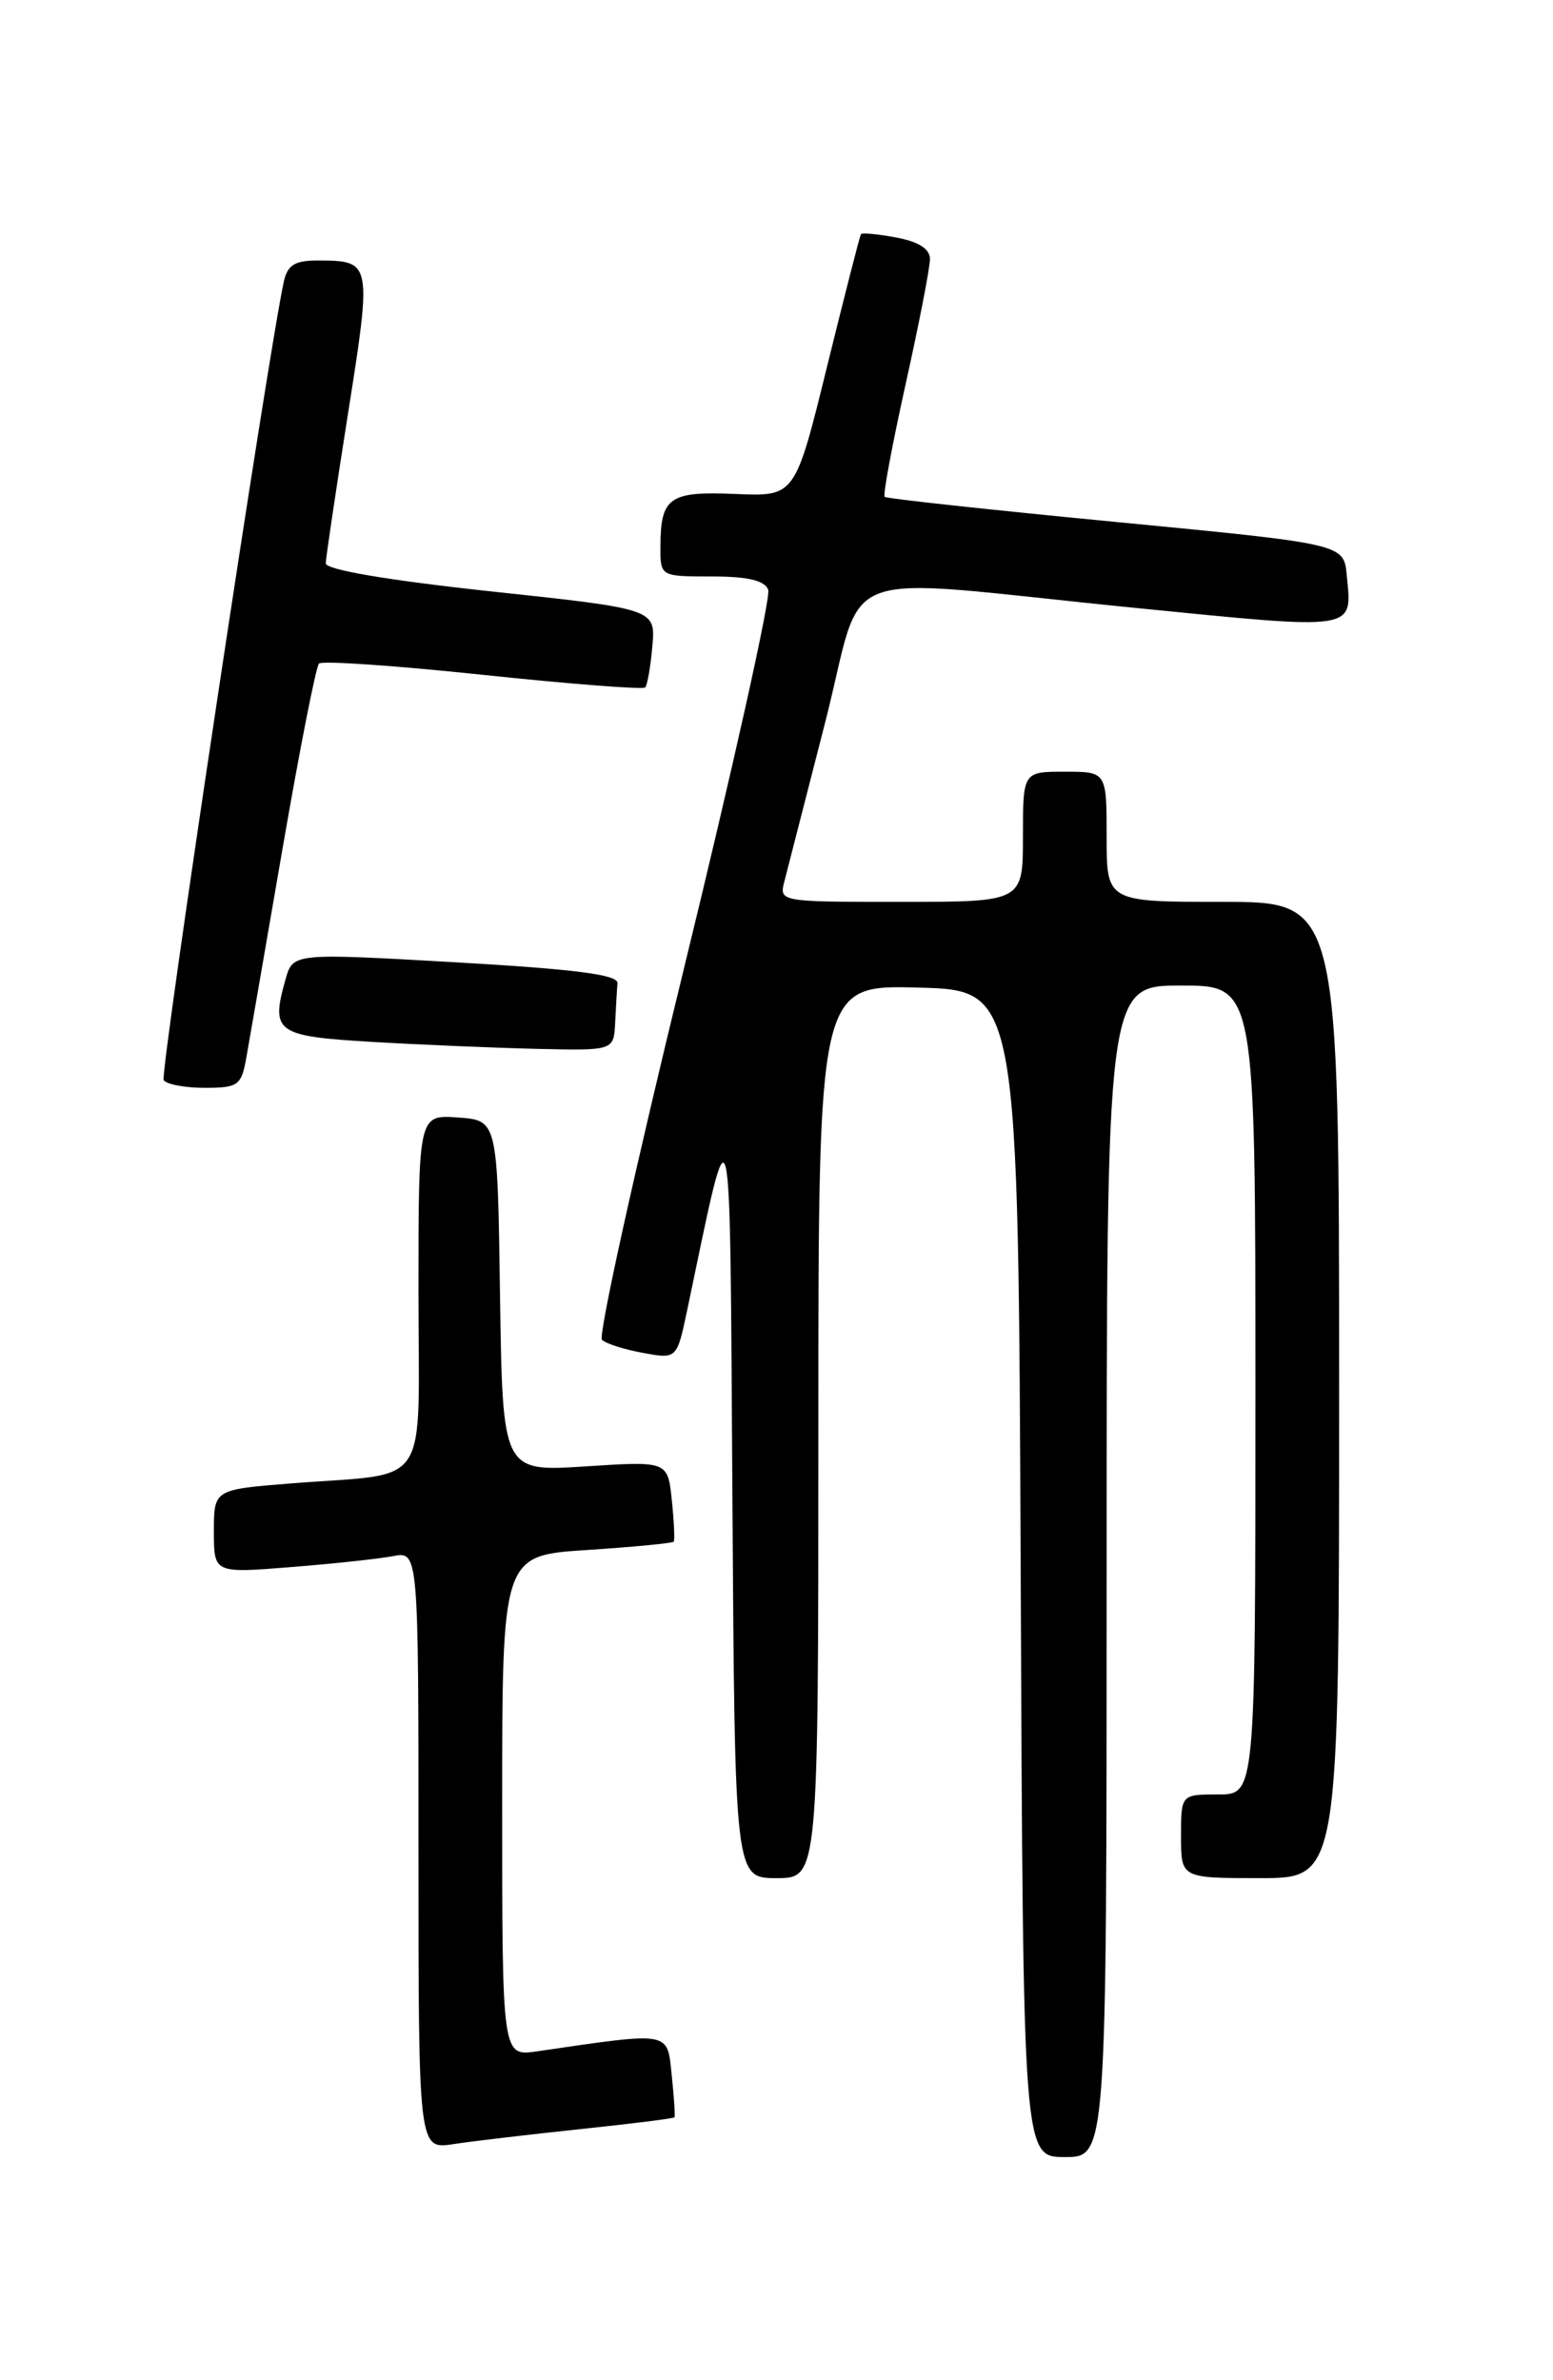 <?xml version="1.0" encoding="UTF-8" standalone="no"?>
<!DOCTYPE svg PUBLIC "-//W3C//DTD SVG 1.1//EN" "http://www.w3.org/Graphics/SVG/1.1/DTD/svg11.dtd" >
<svg xmlns="http://www.w3.org/2000/svg" xmlns:xlink="http://www.w3.org/1999/xlink" version="1.1" viewBox="0 0 167 256">
 <g >
 <path fill="currentColor"
d=" M 119.00 169.00 C 119.00 106.00 119.00 106.00 127.00 106.00 C 135.00 106.00 135.00 106.00 135.00 149.50 C 135.00 193.00 135.00 193.00 131.00 193.00 C 127.00 193.00 127.00 193.00 127.00 197.50 C 127.00 202.00 127.00 202.00 135.50 202.00 C 144.00 202.00 144.00 202.00 144.00 149.50 C 144.00 97.00 144.00 97.00 131.50 97.00 C 119.00 97.00 119.00 97.00 119.00 90.00 C 119.00 83.00 119.00 83.00 114.50 83.00 C 110.00 83.00 110.00 83.00 110.00 90.00 C 110.00 97.00 110.00 97.00 96.88 97.00 C 83.77 97.00 83.77 97.00 84.36 94.75 C 84.68 93.51 86.64 85.86 88.72 77.75 C 93.16 60.42 88.78 62.06 121.86 65.36 C 146.17 67.78 145.40 67.90 144.82 61.85 C 144.50 58.50 144.50 58.50 120.00 56.14 C 106.53 54.84 95.34 53.63 95.13 53.44 C 94.93 53.25 95.95 47.79 97.39 41.30 C 98.83 34.81 100.01 28.76 100.00 27.86 C 100.00 26.77 98.79 26.00 96.40 25.55 C 94.42 25.18 92.70 25.01 92.58 25.19 C 92.46 25.36 90.82 31.78 88.93 39.45 C 85.50 53.40 85.50 53.40 79.11 53.13 C 71.99 52.82 71.04 53.47 71.02 58.75 C 71.00 62.00 71.00 62.00 76.53 62.00 C 80.40 62.00 82.23 62.43 82.61 63.43 C 82.91 64.21 78.84 82.52 73.56 104.11 C 68.28 125.70 64.31 143.70 64.73 144.10 C 65.15 144.51 67.14 145.15 69.15 145.51 C 72.79 146.18 72.79 146.18 73.91 140.84 C 78.76 117.68 78.47 116.48 78.76 161.25 C 79.02 202.00 79.02 202.00 83.51 202.00 C 88.00 202.00 88.00 202.00 88.00 153.97 C 88.00 105.93 88.00 105.93 98.75 106.22 C 109.50 106.50 109.50 106.50 109.76 169.25 C 110.02 232.00 110.02 232.00 114.51 232.00 C 119.00 232.00 119.00 232.00 119.00 169.00 Z  M 62.44 228.99 C 67.91 228.42 72.45 227.85 72.53 227.72 C 72.61 227.60 72.48 225.55 72.23 223.17 C 71.73 218.42 72.27 218.51 57.75 220.63 C 54.00 221.18 54.00 221.18 54.00 194.24 C 54.00 167.30 54.00 167.30 63.11 166.71 C 68.12 166.38 72.32 165.98 72.45 165.81 C 72.57 165.64 72.48 163.62 72.24 161.32 C 71.80 157.14 71.80 157.14 62.92 157.72 C 54.05 158.29 54.05 158.29 53.77 139.40 C 53.50 120.50 53.50 120.50 49.25 120.19 C 45.00 119.89 45.00 119.89 45.00 138.86 C 45.00 160.67 46.55 158.33 31.25 159.55 C 23.00 160.21 23.00 160.21 23.00 164.71 C 23.00 169.21 23.00 169.21 31.25 168.55 C 35.79 168.19 40.74 167.66 42.25 167.37 C 45.00 166.84 45.00 166.84 45.00 199.01 C 45.00 231.18 45.00 231.18 48.75 230.61 C 50.81 230.29 56.97 229.57 62.44 228.99 Z  M 26.49 113.75 C 26.81 111.96 28.56 101.83 30.39 91.23 C 32.22 80.63 33.98 71.69 34.30 71.37 C 34.62 71.04 42.55 71.59 51.92 72.58 C 61.29 73.57 69.14 74.18 69.38 73.94 C 69.61 73.70 69.96 71.70 70.15 69.50 C 70.50 65.50 70.50 65.50 52.75 63.60 C 41.69 62.41 35.01 61.27 35.03 60.59 C 35.04 59.99 36.12 52.75 37.42 44.50 C 40.00 28.19 39.97 28.04 34.27 28.02 C 31.73 28.00 30.93 28.48 30.53 30.25 C 28.93 37.36 17.17 115.47 17.60 116.17 C 17.89 116.62 19.87 117.00 22.01 117.00 C 25.62 117.00 25.95 116.76 26.49 113.75 Z  M 66.15 110.00 C 66.23 108.35 66.34 106.44 66.40 105.75 C 66.47 104.83 61.90 104.24 49.00 103.50 C 31.50 102.50 31.50 102.50 30.70 105.35 C 29.09 111.04 29.67 111.45 40.01 112.06 C 45.23 112.37 53.21 112.70 57.75 112.81 C 66.00 113.00 66.00 113.00 66.15 110.00 Z "/>
</g>
</svg>